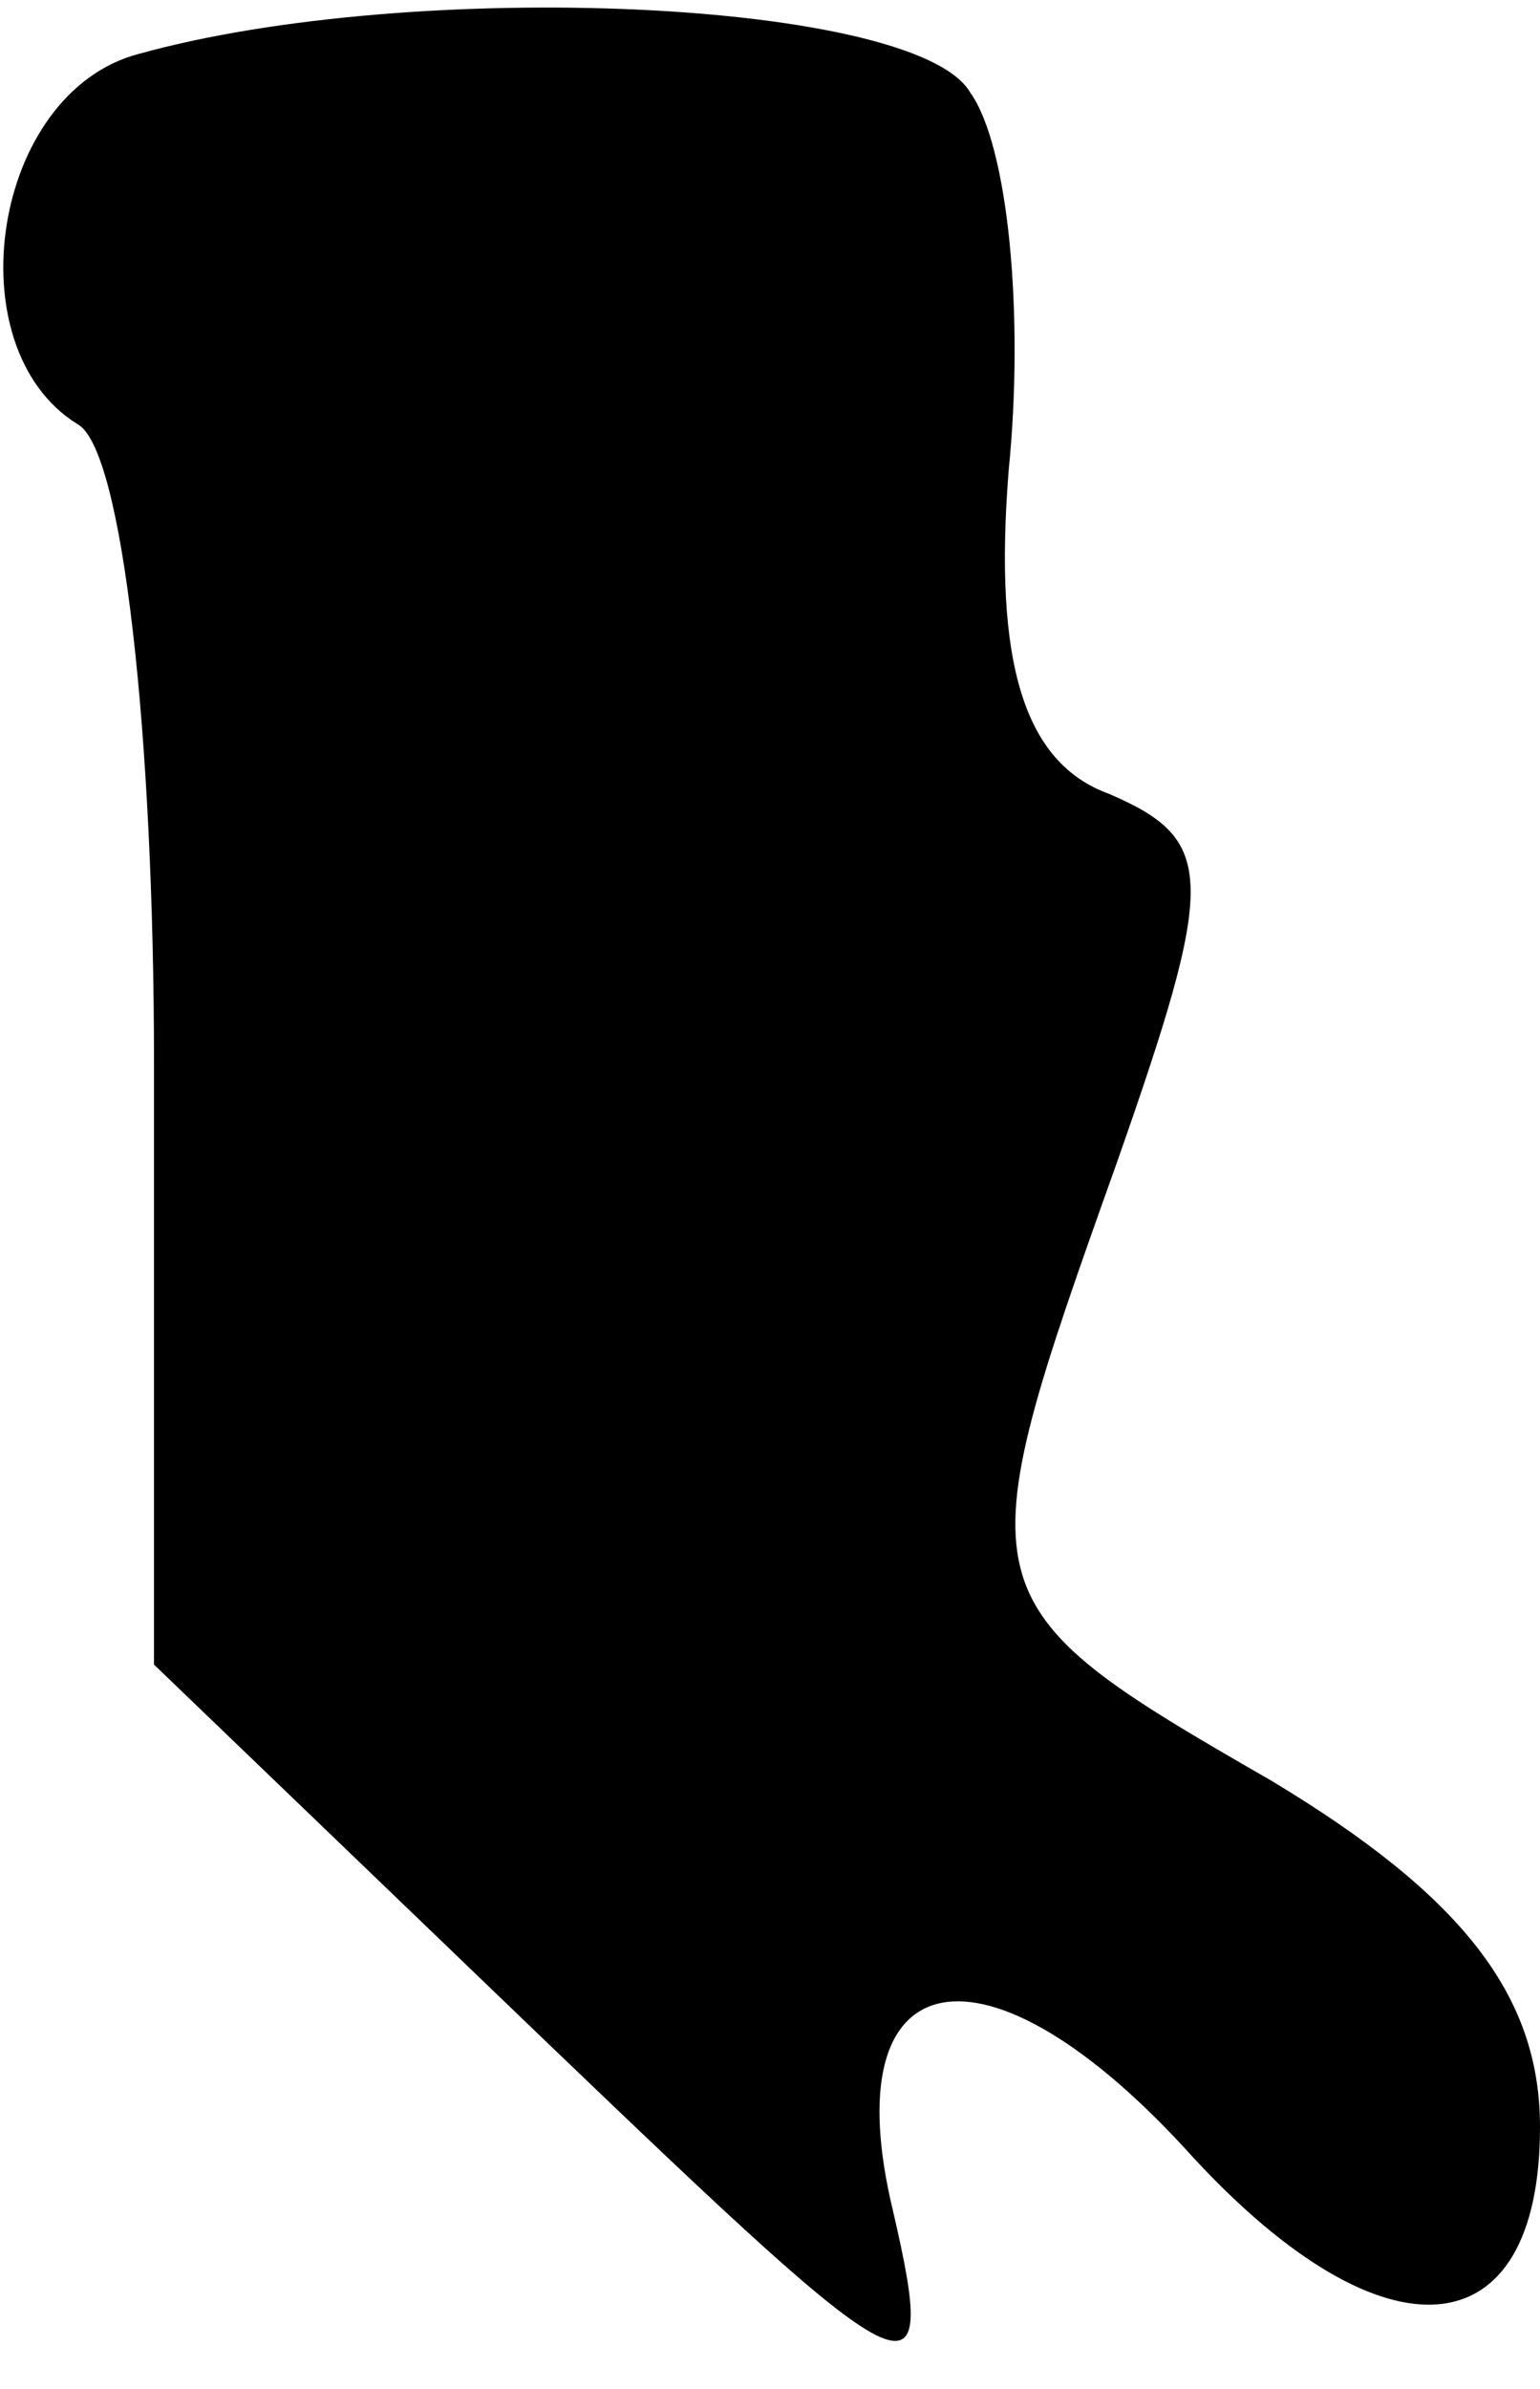 <?xml version="1.0" standalone="no"?>
<!DOCTYPE svg PUBLIC "-//W3C//DTD SVG 20010904//EN"
 "http://www.w3.org/TR/2001/REC-SVG-20010904/DTD/svg10.dtd">
<svg version="1.0" xmlns="http://www.w3.org/2000/svg"
 width="20pt" height="31pt" viewBox="0 0 20 31"
 preserveAspectRatio="xMidYMid meet">
<g transform="translate(0,31) scale(0.1,-0.1)"
fill="#000000" stroke="none">
<path fill="#000000" stroke="none" d="M18 303 c-19 -5 -24 -38 -8 -48 6 -3
10 -41 10 -83 l0 -78 51 -49 c48 -46 51 -48 45 -22 -8 33 12 37 39 7 25 -27
45 -25 45 4 0 17 -10 30 -35 45 -40 23 -40 24 -20 80 13 37 13 42 -1 48 -11 4
-15 17 -13 42 2 20 0 42 -5 49 -7 12 -72 15 -108 5z"/>
</g>
</svg>
